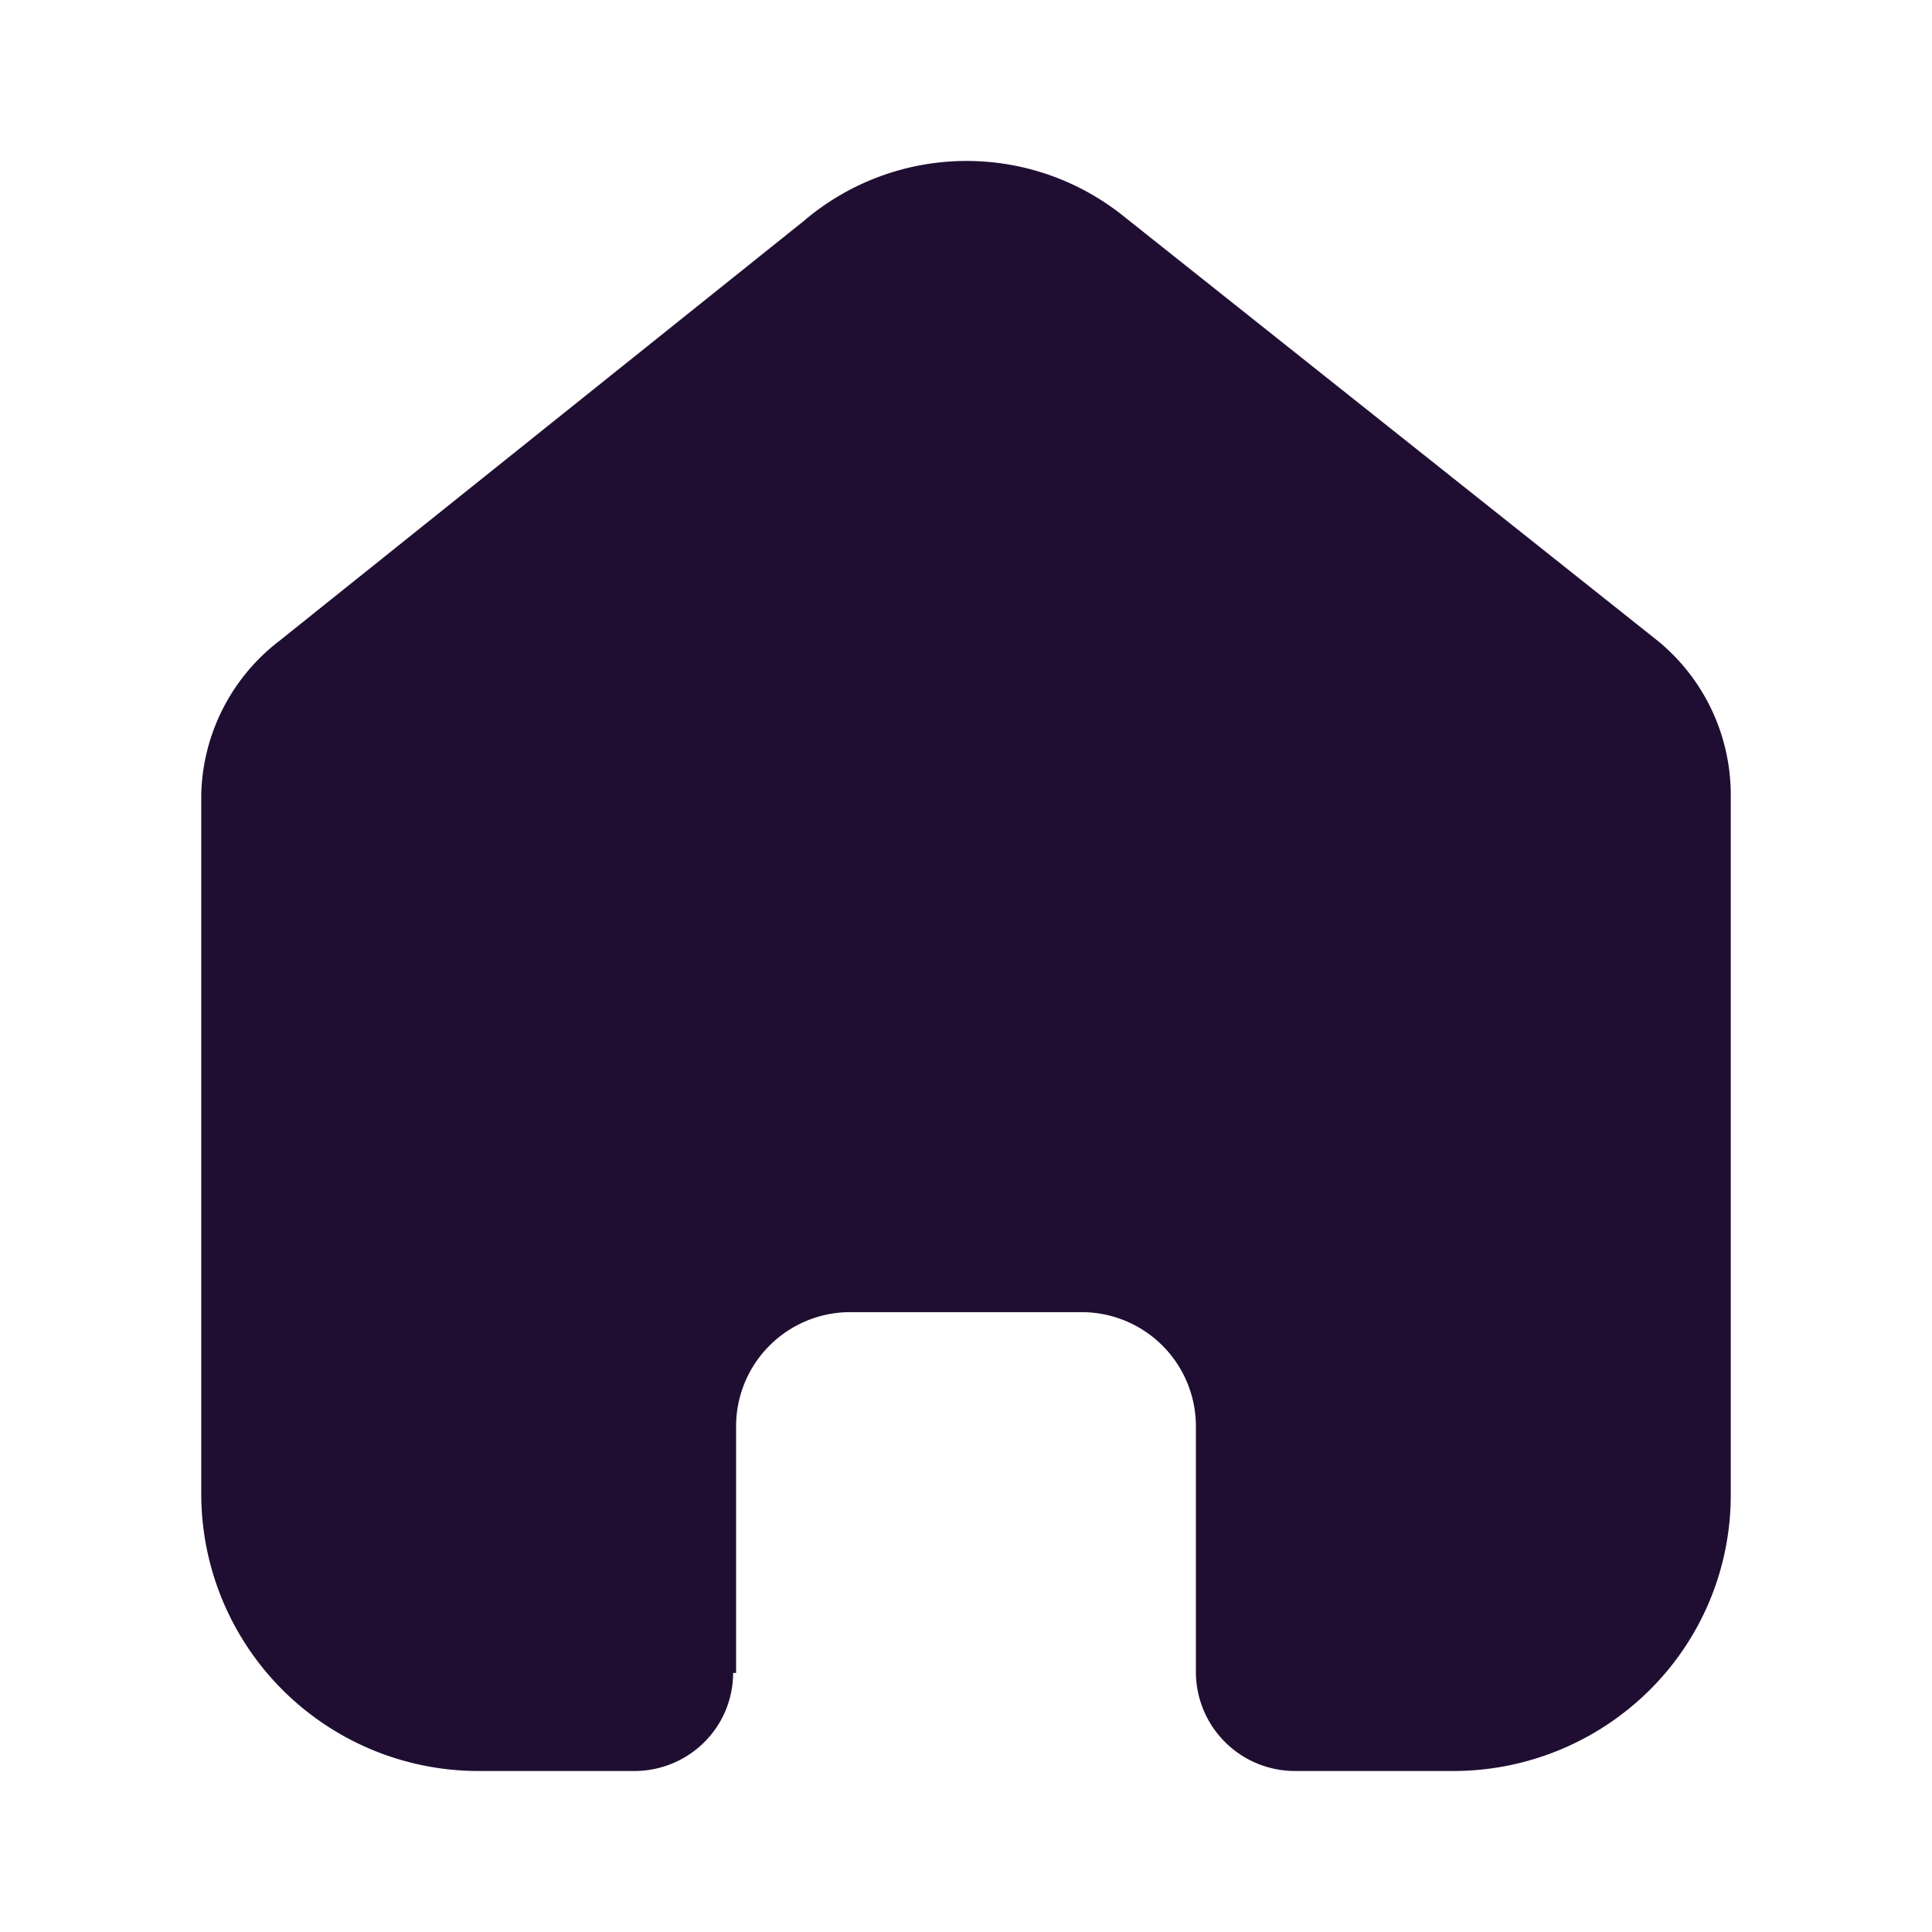 <svg id="Iconly_Bulk_Home" data-name="Iconly/Bulk/Home" xmlns="http://www.w3.org/2000/svg" width="24" height="24" viewBox="0 0 24 24">
  <g id="Home" transform="translate(2.5 2)">
    <path id="Home-2" data-name="Home" d="M6.644,18.782V15.715A1.418,1.418,0,0,1,8.058,14.3h2.874a1.419,1.419,0,0,1,1.424,1.413h0v3.058A1.231,1.231,0,0,0,13.583,20h1.961a3.46,3.46,0,0,0,2.443-1A3.41,3.41,0,0,0,19,16.578V7.866a2.473,2.473,0,0,0-.9-1.9L11.443.674A3.115,3.115,0,0,0,7.485.745L.967,5.964A2.474,2.474,0,0,0,0,7.866v8.7A3.444,3.444,0,0,0,3.456,20H5.372a1.231,1.231,0,0,0,.873-.354,1.213,1.213,0,0,0,.362-.864Z" fill="#200e32"/>
  </g>
</svg>
